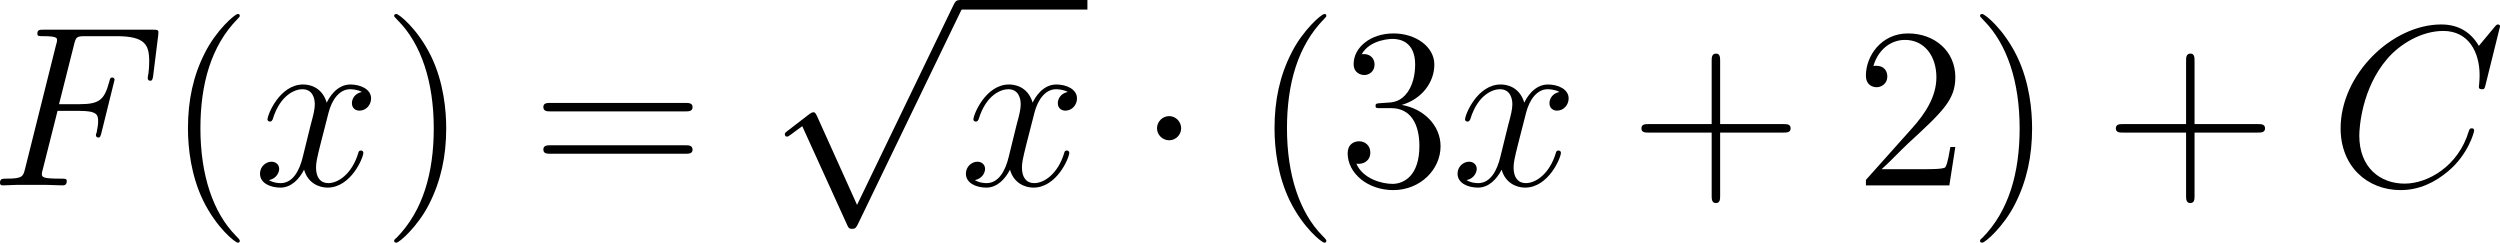 <?xml version="1.0" encoding="UTF-8"?>
<svg xmlns="http://www.w3.org/2000/svg" xmlns:xlink="http://www.w3.org/1999/xlink" width="196.029pt" height="19.026pt" viewBox="0 0 196.029 19.026" version="1.1">
<g id="surface1">
<path style=" stroke:none;fill-rule:nonzero;fill:rgb(0%,0%,0%);fill-opacity:1;" d="M 4.512 8.695 L 6.23 8.695 C 7.598 8.695 7.695 8.988 7.695 9.516 C 7.695 9.75 7.656 10.004 7.578 10.395 C 7.539 10.473 7.52 10.551 7.52 10.59 C 7.52 10.707 7.598 10.785 7.715 10.785 C 7.852 10.785 7.871 10.707 7.949 10.434 L 8.984 6.254 C 8.984 6.176 8.926 6.078 8.809 6.078 C 8.652 6.078 8.633 6.137 8.555 6.449 C 8.184 7.797 7.812 8.168 6.27 8.168 L 4.629 8.168 L 5.801 3.52 C 5.957 2.895 5.996 2.836 6.719 2.836 L 9.121 2.836 C 11.367 2.836 11.699 3.5 11.699 4.789 C 11.699 4.887 11.699 5.277 11.641 5.746 C 11.621 5.824 11.582 6.059 11.582 6.117 C 11.582 6.273 11.68 6.332 11.777 6.332 C 11.914 6.332 11.973 6.254 12.012 5.922 L 12.402 2.797 C 12.402 2.738 12.422 2.562 12.422 2.523 C 12.422 2.328 12.266 2.328 11.953 2.328 L 3.438 2.328 C 3.105 2.328 2.93 2.328 2.93 2.641 C 2.93 2.836 3.047 2.836 3.359 2.836 C 4.473 2.836 4.473 2.973 4.473 3.168 C 4.473 3.266 4.453 3.324 4.395 3.52 L 1.973 13.207 C 1.816 13.832 1.777 14.008 0.527 14.008 C 0.176 14.008 0 14.008 0 14.34 C 0 14.535 0.156 14.535 0.273 14.535 C 0.605 14.535 0.977 14.496 1.309 14.496 L 3.652 14.496 C 4.043 14.496 4.473 14.535 4.863 14.535 C 5.02 14.535 5.234 14.535 5.234 14.203 C 5.234 14.008 5.137 14.008 4.746 14.008 C 3.32 14.008 3.281 13.891 3.281 13.617 C 3.281 13.539 3.32 13.383 3.359 13.266 Z M 4.512 8.695 "/>
<path style=" stroke:none;fill-rule:nonzero;fill:rgb(0%,0%,0%);fill-opacity:1;" d="M 18.801 18.891 C 18.801 18.832 18.801 18.793 18.508 18.5 C 16.711 16.684 15.715 13.734 15.715 10.062 C 15.715 6.586 16.555 3.598 18.625 1.488 C 18.801 1.312 18.801 1.293 18.801 1.234 C 18.801 1.117 18.723 1.098 18.645 1.098 C 18.41 1.098 16.945 2.387 16.066 4.145 C 15.148 5.941 14.738 7.875 14.738 10.062 C 14.738 11.664 14.992 13.793 15.93 15.727 C 16.984 17.875 18.449 19.027 18.645 19.027 C 18.723 19.027 18.801 19.008 18.801 18.891 Z M 18.801 18.891 "/>
<path style=" stroke:none;fill-rule:nonzero;fill:rgb(0%,0%,0%);fill-opacity:1;" d="M 28.375 7.211 C 27.809 7.328 27.594 7.758 27.594 8.09 C 27.594 8.52 27.926 8.676 28.18 8.676 C 28.727 8.676 29.098 8.207 29.098 7.719 C 29.098 6.977 28.238 6.625 27.477 6.625 C 26.383 6.625 25.777 7.699 25.621 8.051 C 25.211 6.703 24.098 6.625 23.766 6.625 C 21.949 6.625 20.973 8.969 20.973 9.379 C 20.973 9.438 21.051 9.535 21.168 9.535 C 21.305 9.535 21.344 9.418 21.383 9.359 C 21.988 7.367 23.199 6.996 23.707 6.996 C 24.527 6.996 24.684 7.738 24.684 8.168 C 24.684 8.559 24.586 8.969 24.352 9.828 L 23.746 12.289 C 23.492 13.363 22.965 14.359 22.008 14.359 C 21.93 14.359 21.48 14.359 21.09 14.125 C 21.734 13.988 21.891 13.461 21.891 13.246 C 21.891 12.895 21.617 12.68 21.285 12.68 C 20.855 12.68 20.387 13.051 20.387 13.617 C 20.387 14.379 21.227 14.711 21.988 14.711 C 22.848 14.711 23.473 14.027 23.844 13.305 C 24.137 14.359 25.016 14.711 25.68 14.711 C 27.516 14.711 28.492 12.367 28.492 11.977 C 28.492 11.879 28.414 11.801 28.297 11.801 C 28.141 11.801 28.121 11.898 28.082 12.035 C 27.594 13.617 26.539 14.359 25.738 14.359 C 25.113 14.359 24.781 13.891 24.781 13.148 C 24.781 12.758 24.84 12.465 25.133 11.293 L 25.758 8.852 C 26.031 7.777 26.637 6.996 27.457 6.996 C 27.496 6.996 28.004 6.996 28.375 7.211 Z M 28.375 7.211 "/>
<path style=" stroke:none;fill-rule:nonzero;fill:rgb(0%,0%,0%);fill-opacity:1;" d="M 34.988 10.062 C 34.988 8.715 34.812 6.488 33.797 4.398 C 32.742 2.25 31.277 1.098 31.082 1.098 C 31.004 1.098 30.906 1.117 30.906 1.234 C 30.906 1.293 30.906 1.312 31.219 1.625 C 33.016 3.441 34.012 6.391 34.012 10.062 C 34.012 13.539 33.172 16.527 31.102 18.637 C 30.906 18.793 30.906 18.832 30.906 18.891 C 30.906 19.008 31.004 19.027 31.082 19.027 C 31.316 19.027 32.781 17.738 33.66 15.98 C 34.578 14.164 34.988 12.23 34.988 10.062 Z M 34.988 10.062 "/>
<path style=" stroke:none;fill-rule:nonzero;fill:rgb(0%,0%,0%);fill-opacity:1;" d="M 53.738 8.734 C 53.992 8.734 54.305 8.734 54.305 8.402 C 54.305 8.07 53.992 8.07 53.738 8.07 L 43.172 8.07 C 42.918 8.07 42.605 8.07 42.605 8.383 C 42.605 8.734 42.898 8.734 43.172 8.734 Z M 53.738 12.055 C 53.992 12.055 54.305 12.055 54.305 11.742 C 54.305 11.391 53.992 11.391 53.738 11.391 L 43.172 11.391 C 42.918 11.391 42.605 11.391 42.605 11.723 C 42.605 12.055 42.898 12.055 43.172 12.055 Z M 53.738 12.055 "/>
<path style=" stroke:none;fill-rule:nonzero;fill:rgb(0%,0%,0%);fill-opacity:1;" d="M 67.203 16.066 L 64.059 9.094 C 63.922 8.801 63.844 8.801 63.785 8.801 C 63.766 8.801 63.668 8.801 63.473 8.938 L 61.773 10.246 C 61.539 10.422 61.539 10.461 61.539 10.52 C 61.539 10.617 61.598 10.715 61.715 10.715 C 61.832 10.715 62.125 10.461 62.32 10.324 C 62.438 10.246 62.711 10.031 62.906 9.895 L 66.441 17.668 C 66.559 17.941 66.656 17.941 66.812 17.941 C 67.086 17.941 67.125 17.844 67.262 17.59 L 75.406 0.734 C 75.523 0.48 75.523 0.402 75.523 0.383 C 75.523 0.188 75.387 0.012 75.172 0.012 C 75.016 0.012 74.898 0.109 74.762 0.402 Z M 67.203 16.066 "/>
<path style=" stroke:none;fill-rule:nonzero;fill:rgb(0%,0%,0%);fill-opacity:1;" d="M 75.215 0 L 85.266 0 L 85.266 0.75 L 75.215 0.75 Z M 75.215 0 "/>
<path style=" stroke:none;fill-rule:nonzero;fill:rgb(0%,0%,0%);fill-opacity:1;" d="M 83.727 7.211 C 83.16 7.328 82.945 7.758 82.945 8.09 C 82.945 8.52 83.277 8.676 83.531 8.676 C 84.078 8.676 84.449 8.207 84.449 7.719 C 84.449 6.977 83.59 6.625 82.828 6.625 C 81.734 6.625 81.129 7.699 80.973 8.051 C 80.562 6.703 79.449 6.625 79.117 6.625 C 77.301 6.625 76.324 8.969 76.324 9.379 C 76.324 9.438 76.402 9.535 76.52 9.535 C 76.656 9.535 76.695 9.418 76.734 9.359 C 77.34 7.367 78.551 6.996 79.059 6.996 C 79.879 6.996 80.035 7.738 80.035 8.168 C 80.035 8.559 79.938 8.969 79.703 9.828 L 79.098 12.289 C 78.844 13.363 78.316 14.359 77.359 14.359 C 77.281 14.359 76.832 14.359 76.441 14.125 C 77.086 13.988 77.242 13.461 77.242 13.246 C 77.242 12.895 76.969 12.68 76.637 12.68 C 76.207 12.68 75.738 13.051 75.738 13.617 C 75.738 14.379 76.578 14.711 77.34 14.711 C 78.199 14.711 78.824 14.027 79.195 13.305 C 79.488 14.359 80.367 14.711 81.031 14.711 C 82.867 14.711 83.844 12.367 83.844 11.977 C 83.844 11.879 83.766 11.801 83.648 11.801 C 83.492 11.801 83.473 11.898 83.434 12.035 C 82.945 13.617 81.891 14.359 81.09 14.359 C 80.465 14.359 80.133 13.891 80.133 13.148 C 80.133 12.758 80.191 12.465 80.484 11.293 L 81.109 8.852 C 81.383 7.777 81.988 6.996 82.809 6.996 C 82.848 6.996 83.355 6.996 83.727 7.211 Z M 83.727 7.211 "/>
<path style=" stroke:none;fill-rule:nonzero;fill:rgb(0%,0%,0%);fill-opacity:1;" d="M 92.617 10.062 C 92.617 9.535 92.188 9.105 91.68 9.105 C 91.152 9.105 90.723 9.535 90.723 10.062 C 90.723 10.57 91.152 11 91.68 11 C 92.188 11 92.617 10.57 92.617 10.062 Z M 92.617 10.062 "/>
<path style=" stroke:none;fill-rule:nonzero;fill:rgb(0%,0%,0%);fill-opacity:1;" d="M 104 18.891 C 104 18.832 104 18.793 103.707 18.5 C 101.91 16.684 100.914 13.734 100.914 10.062 C 100.914 6.586 101.754 3.598 103.824 1.488 C 104 1.312 104 1.293 104 1.234 C 104 1.117 103.922 1.098 103.844 1.098 C 103.609 1.098 102.145 2.387 101.266 4.145 C 100.348 5.941 99.938 7.875 99.938 10.062 C 99.938 11.664 100.191 13.793 101.129 15.727 C 102.184 17.875 103.648 19.027 103.844 19.027 C 103.922 19.027 104 19.008 104 18.891 Z M 104 18.891 "/>
<path style=" stroke:none;fill-rule:nonzero;fill:rgb(0%,0%,0%);fill-opacity:1;" d="M 108.23 8.09 C 107.918 8.109 107.859 8.129 107.859 8.305 C 107.859 8.48 107.938 8.48 108.27 8.48 L 109.09 8.48 C 110.613 8.48 111.297 9.73 111.297 11.449 C 111.297 13.793 110.066 14.418 109.188 14.418 C 108.328 14.418 106.863 14.008 106.355 12.836 C 106.922 12.914 107.449 12.602 107.449 11.957 C 107.449 11.43 107.059 11.078 106.57 11.078 C 106.141 11.078 105.672 11.332 105.672 12.016 C 105.672 13.598 107.254 14.906 109.246 14.906 C 111.375 14.906 112.957 13.285 112.957 11.469 C 112.957 9.828 111.629 8.52 109.91 8.227 C 111.473 7.777 112.469 6.469 112.469 5.062 C 112.469 3.656 111.004 2.621 109.266 2.621 C 107.469 2.621 106.141 3.715 106.141 5.023 C 106.141 5.727 106.707 5.883 106.98 5.883 C 107.352 5.883 107.781 5.609 107.781 5.062 C 107.781 4.496 107.352 4.242 106.961 4.242 C 106.844 4.242 106.805 4.242 106.766 4.262 C 107.449 3.051 109.129 3.051 109.207 3.051 C 109.812 3.051 110.965 3.305 110.965 5.062 C 110.965 5.414 110.926 6.41 110.398 7.191 C 109.852 7.973 109.246 8.031 108.758 8.051 Z M 108.23 8.09 "/>
<path style=" stroke:none;fill-rule:nonzero;fill:rgb(0%,0%,0%);fill-opacity:1;" d="M 122.277 7.211 C 121.711 7.328 121.496 7.758 121.496 8.09 C 121.496 8.52 121.828 8.676 122.082 8.676 C 122.629 8.676 123 8.207 123 7.719 C 123 6.977 122.141 6.625 121.379 6.625 C 120.285 6.625 119.68 7.699 119.523 8.051 C 119.113 6.703 118 6.625 117.668 6.625 C 115.852 6.625 114.875 8.969 114.875 9.379 C 114.875 9.438 114.953 9.535 115.07 9.535 C 115.207 9.535 115.246 9.418 115.285 9.359 C 115.891 7.367 117.102 6.996 117.609 6.996 C 118.43 6.996 118.586 7.738 118.586 8.168 C 118.586 8.559 118.488 8.969 118.254 9.828 L 117.648 12.289 C 117.395 13.363 116.867 14.359 115.91 14.359 C 115.832 14.359 115.383 14.359 114.992 14.125 C 115.637 13.988 115.793 13.461 115.793 13.246 C 115.793 12.895 115.52 12.68 115.188 12.68 C 114.758 12.68 114.289 13.051 114.289 13.617 C 114.289 14.379 115.129 14.711 115.891 14.711 C 116.75 14.711 117.375 14.027 117.746 13.305 C 118.039 14.359 118.918 14.711 119.582 14.711 C 121.418 14.711 122.395 12.367 122.395 11.977 C 122.395 11.879 122.316 11.801 122.199 11.801 C 122.043 11.801 122.023 11.898 121.984 12.035 C 121.496 13.617 120.441 14.359 119.641 14.359 C 119.016 14.359 118.684 13.891 118.684 13.148 C 118.684 12.758 118.742 12.465 119.035 11.293 L 119.66 8.852 C 119.934 7.777 120.539 6.996 121.359 6.996 C 121.398 6.996 121.906 6.996 122.277 7.211 Z M 122.277 7.211 "/>
<path style=" stroke:none;fill-rule:nonzero;fill:rgb(0%,0%,0%);fill-opacity:1;" d="M 134.879 10.395 L 139.84 10.395 C 140.094 10.395 140.406 10.395 140.406 10.062 C 140.406 9.73 140.094 9.73 139.84 9.73 L 134.879 9.73 L 134.879 4.789 C 134.879 4.535 134.879 4.203 134.566 4.203 C 134.215 4.203 134.215 4.516 134.215 4.789 L 134.215 9.73 L 129.273 9.73 C 129.02 9.73 128.707 9.73 128.707 10.062 C 128.707 10.395 129 10.395 129.273 10.395 L 134.215 10.395 L 134.215 15.336 C 134.215 15.59 134.215 15.922 134.547 15.922 C 134.879 15.922 134.879 15.609 134.879 15.336 Z M 134.879 10.395 "/>
<path style=" stroke:none;fill-rule:nonzero;fill:rgb(0%,0%,0%);fill-opacity:1;" d="M 153.32 11.527 L 152.93 11.527 C 152.871 11.82 152.734 12.816 152.539 13.109 C 152.422 13.266 151.406 13.266 150.859 13.266 L 147.539 13.266 C 148.027 12.855 149.121 11.703 149.59 11.273 C 152.324 8.754 153.32 7.836 153.32 6.059 C 153.32 3.988 151.68 2.621 149.609 2.621 C 147.52 2.621 146.309 4.379 146.309 5.922 C 146.309 6.84 147.09 6.84 147.148 6.84 C 147.52 6.84 147.988 6.566 147.988 6 C 147.988 5.492 147.656 5.16 147.148 5.16 C 146.992 5.16 146.953 5.16 146.895 5.18 C 147.246 3.949 148.203 3.129 149.375 3.129 C 150.898 3.129 151.836 4.398 151.836 6.059 C 151.836 7.582 150.957 8.91 149.922 10.062 L 146.309 14.105 L 146.309 14.535 L 152.852 14.535 Z M 153.32 11.527 "/>
<path style=" stroke:none;fill-rule:nonzero;fill:rgb(0%,0%,0%);fill-opacity:1;" d="M 159.34 10.062 C 159.34 8.715 159.164 6.488 158.148 4.398 C 157.094 2.25 155.629 1.098 155.434 1.098 C 155.355 1.098 155.258 1.117 155.258 1.234 C 155.258 1.293 155.258 1.312 155.57 1.625 C 157.367 3.441 158.363 6.391 158.363 10.062 C 158.363 13.539 157.523 16.527 155.453 18.637 C 155.258 18.793 155.258 18.832 155.258 18.891 C 155.258 19.008 155.355 19.027 155.434 19.027 C 155.668 19.027 157.133 17.738 158.012 15.98 C 158.93 14.164 159.34 12.23 159.34 10.062 Z M 159.34 10.062 "/>
<path style=" stroke:none;fill-rule:nonzero;fill:rgb(0%,0%,0%);fill-opacity:1;" d="M 172.078 10.395 L 177.039 10.395 C 177.293 10.395 177.605 10.395 177.605 10.062 C 177.605 9.73 177.293 9.73 177.039 9.73 L 172.078 9.73 L 172.078 4.789 C 172.078 4.535 172.078 4.203 171.766 4.203 C 171.414 4.203 171.414 4.516 171.414 4.789 L 171.414 9.73 L 166.473 9.73 C 166.219 9.73 165.906 9.73 165.906 10.062 C 165.906 10.395 166.199 10.395 166.473 10.395 L 171.414 10.395 L 171.414 15.336 C 171.414 15.59 171.414 15.922 171.746 15.922 C 172.078 15.922 172.078 15.609 172.078 15.336 Z M 172.078 10.395 "/>
<path style=" stroke:none;fill-rule:nonzero;fill:rgb(0%,0%,0%);fill-opacity:1;" d="M 196.031 2.074 C 196.031 1.918 195.895 1.918 195.855 1.918 C 195.836 1.918 195.758 1.918 195.621 2.094 L 194.371 3.598 C 193.746 2.523 192.77 1.918 191.422 1.918 C 187.555 1.918 183.531 5.844 183.531 10.062 C 183.531 13.051 185.621 14.906 188.238 14.906 C 189.684 14.906 190.934 14.301 191.969 13.422 C 193.531 12.113 194 10.375 194 10.238 C 194 10.062 193.863 10.062 193.805 10.062 C 193.648 10.062 193.629 10.18 193.59 10.258 C 192.77 13.051 190.348 14.398 188.551 14.398 C 186.656 14.398 184.996 13.168 184.996 10.629 C 184.996 10.062 185.172 6.938 187.203 4.594 C 188.199 3.441 189.879 2.426 191.578 2.426 C 193.551 2.426 194.43 4.066 194.43 5.902 C 194.43 6.352 194.371 6.762 194.371 6.82 C 194.371 6.996 194.547 6.996 194.605 6.996 C 194.801 6.996 194.82 6.977 194.898 6.645 Z M 196.031 2.074 "/>
</g>
</svg>
